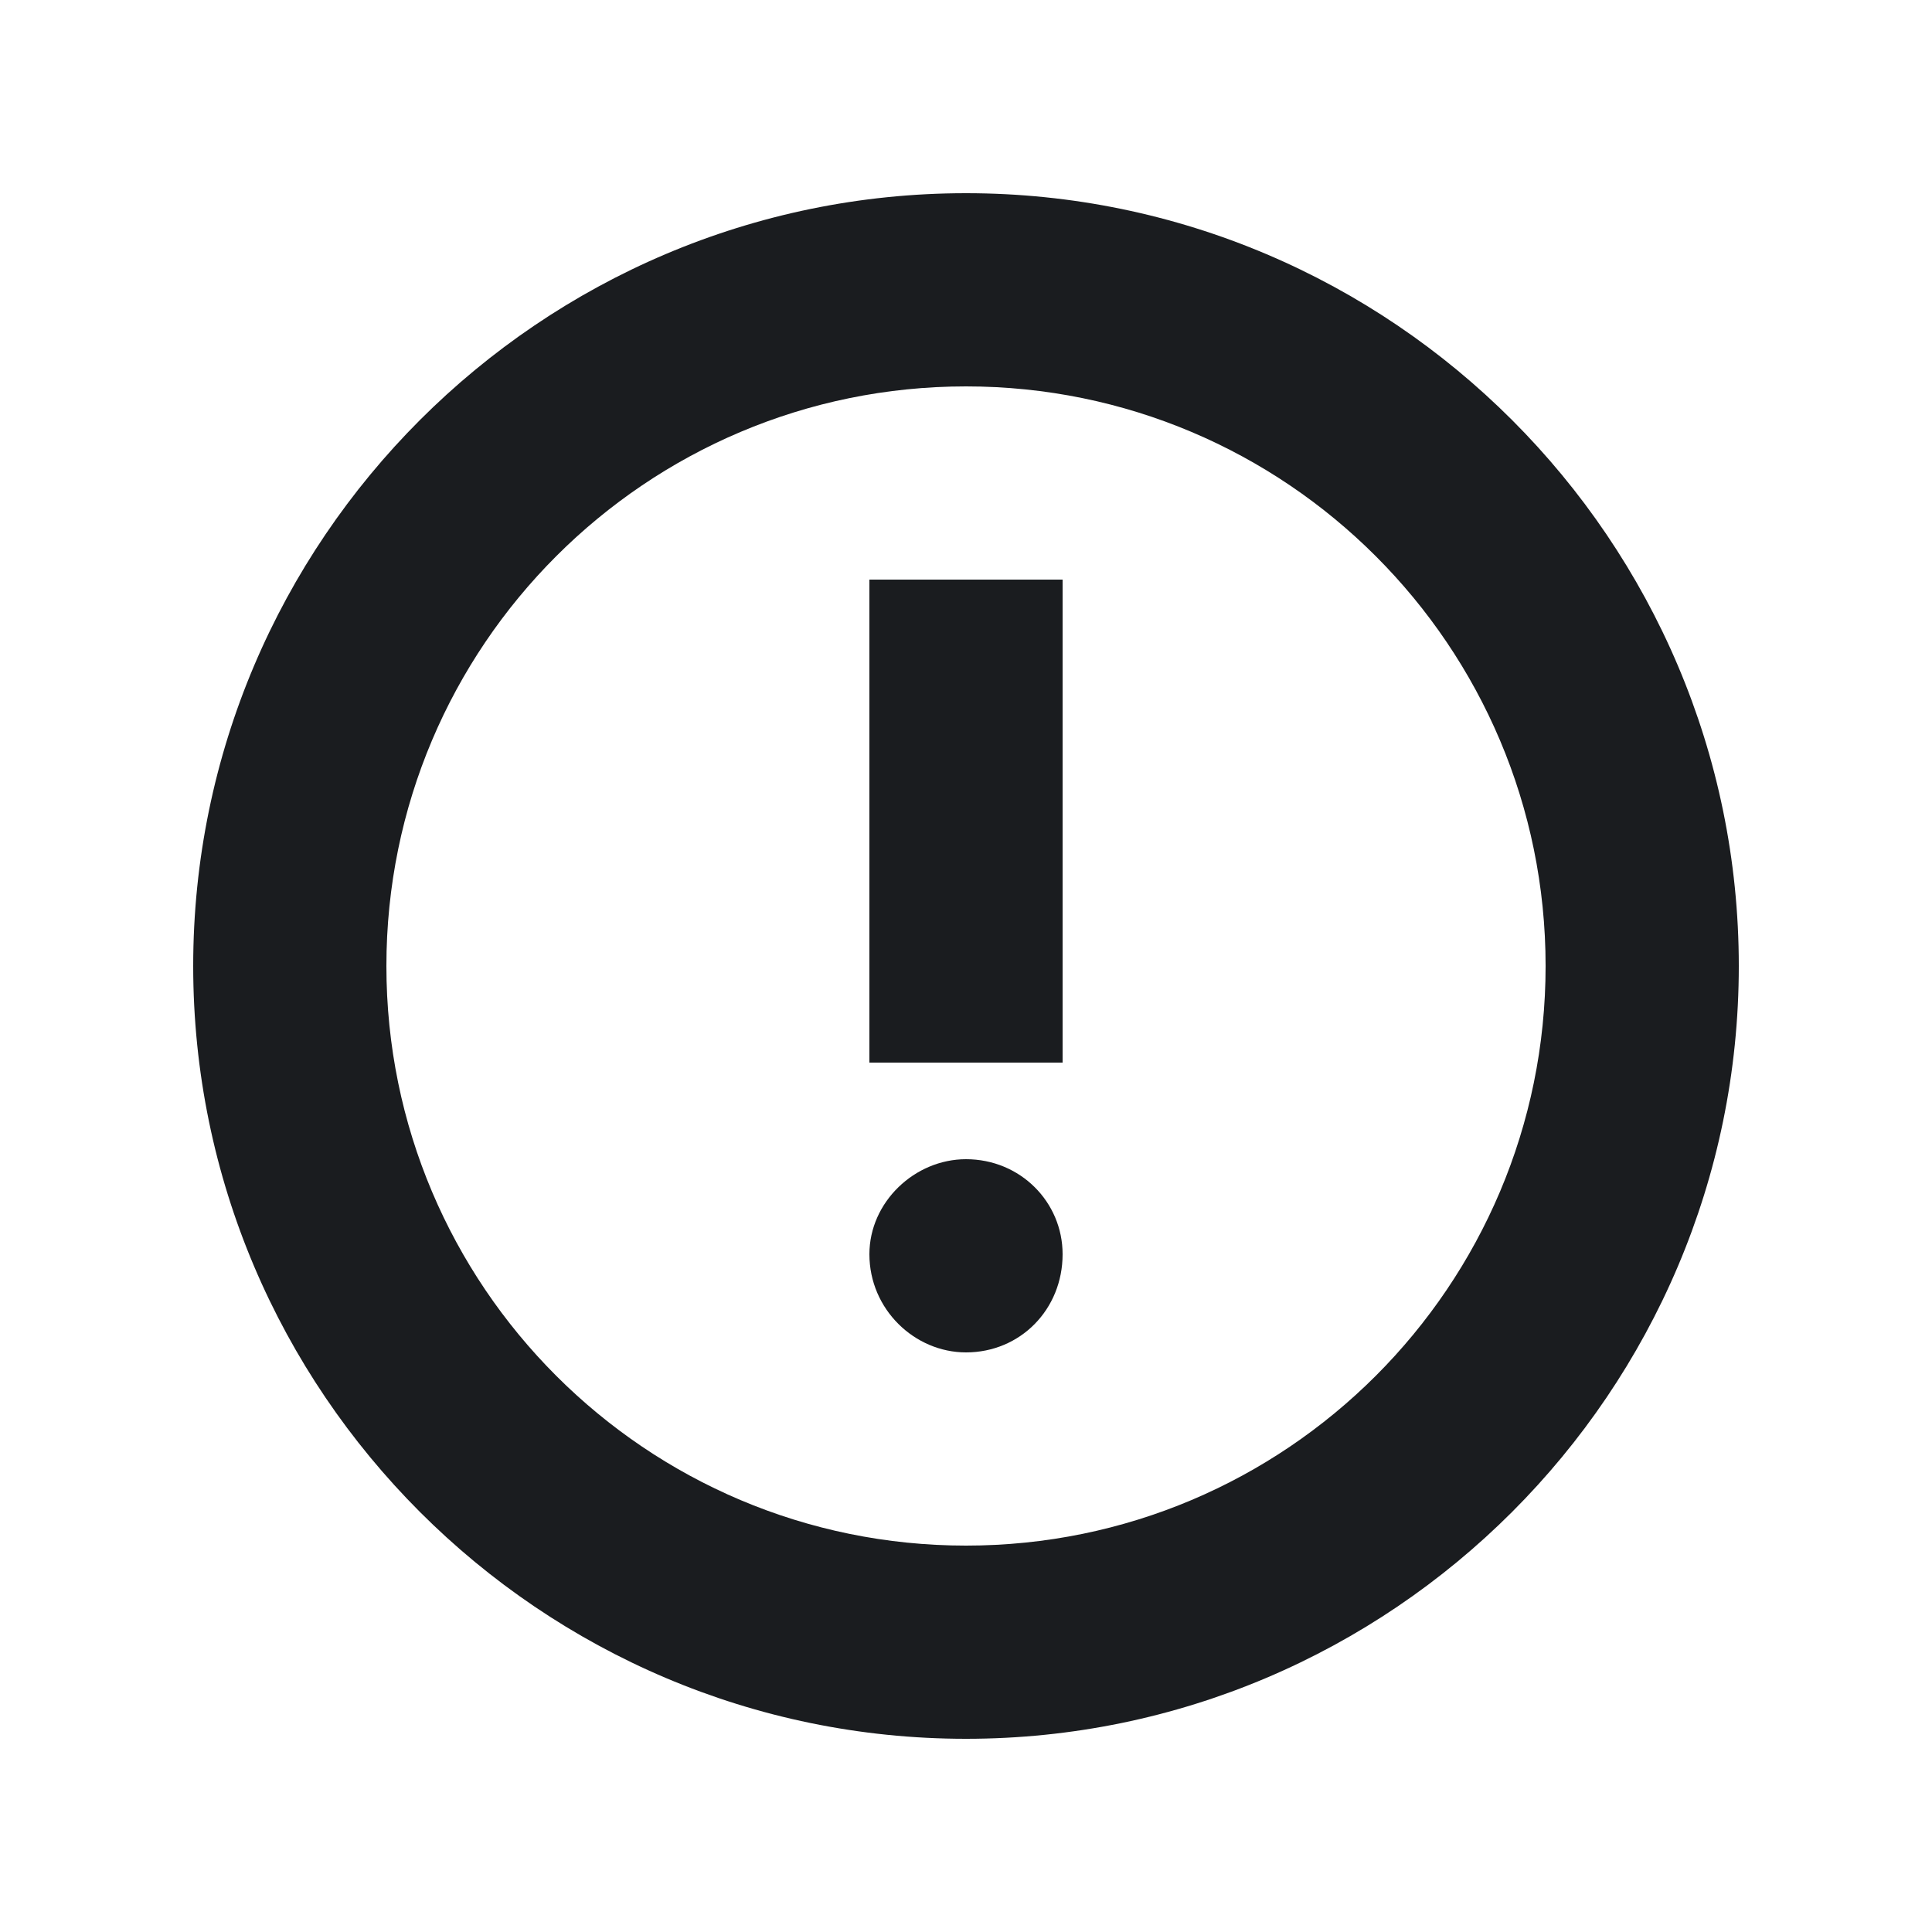 <svg width="16" height="16" viewBox="0 0 16 16" fill="none" xmlns="http://www.w3.org/2000/svg">
<g clip-path="url(#clip0_187_180)">
<path fill-rule="evenodd" clip-rule="evenodd" d="M8 1.6C11.525 1.6 14.4 4.475 14.4 8C14.4 11.525 11.525 14.4 8 14.4C4.475 14.4 1.6 11.525 1.6 8C1.6 4.475 4.475 1.6 8 1.6ZM8 3.2C5.35 3.2 3.2 5.35 3.2 8C3.2 10.65 5.35 12.8 8 12.8C10.65 12.8 12.8 10.65 12.8 8C12.8 5.35 10.65 3.2 8 3.2ZM8 9.6C8.45 9.6 8.8 9.955 8.8 10.387C8.8 10.844 8.45 11.2 8 11.2C7.575 11.2 7.2 10.844 7.2 10.387C7.2 9.955 7.575 9.6 8 9.6ZM8.8 4.8V8.8H7.2V4.8H8.8Z" fill="#1A1C1F"/>
</g>
<defs>
<clipPath id="clip0_187_180">
<rect width="16" height="16" fill="white"/>
</clipPath>
</defs>
</svg>
